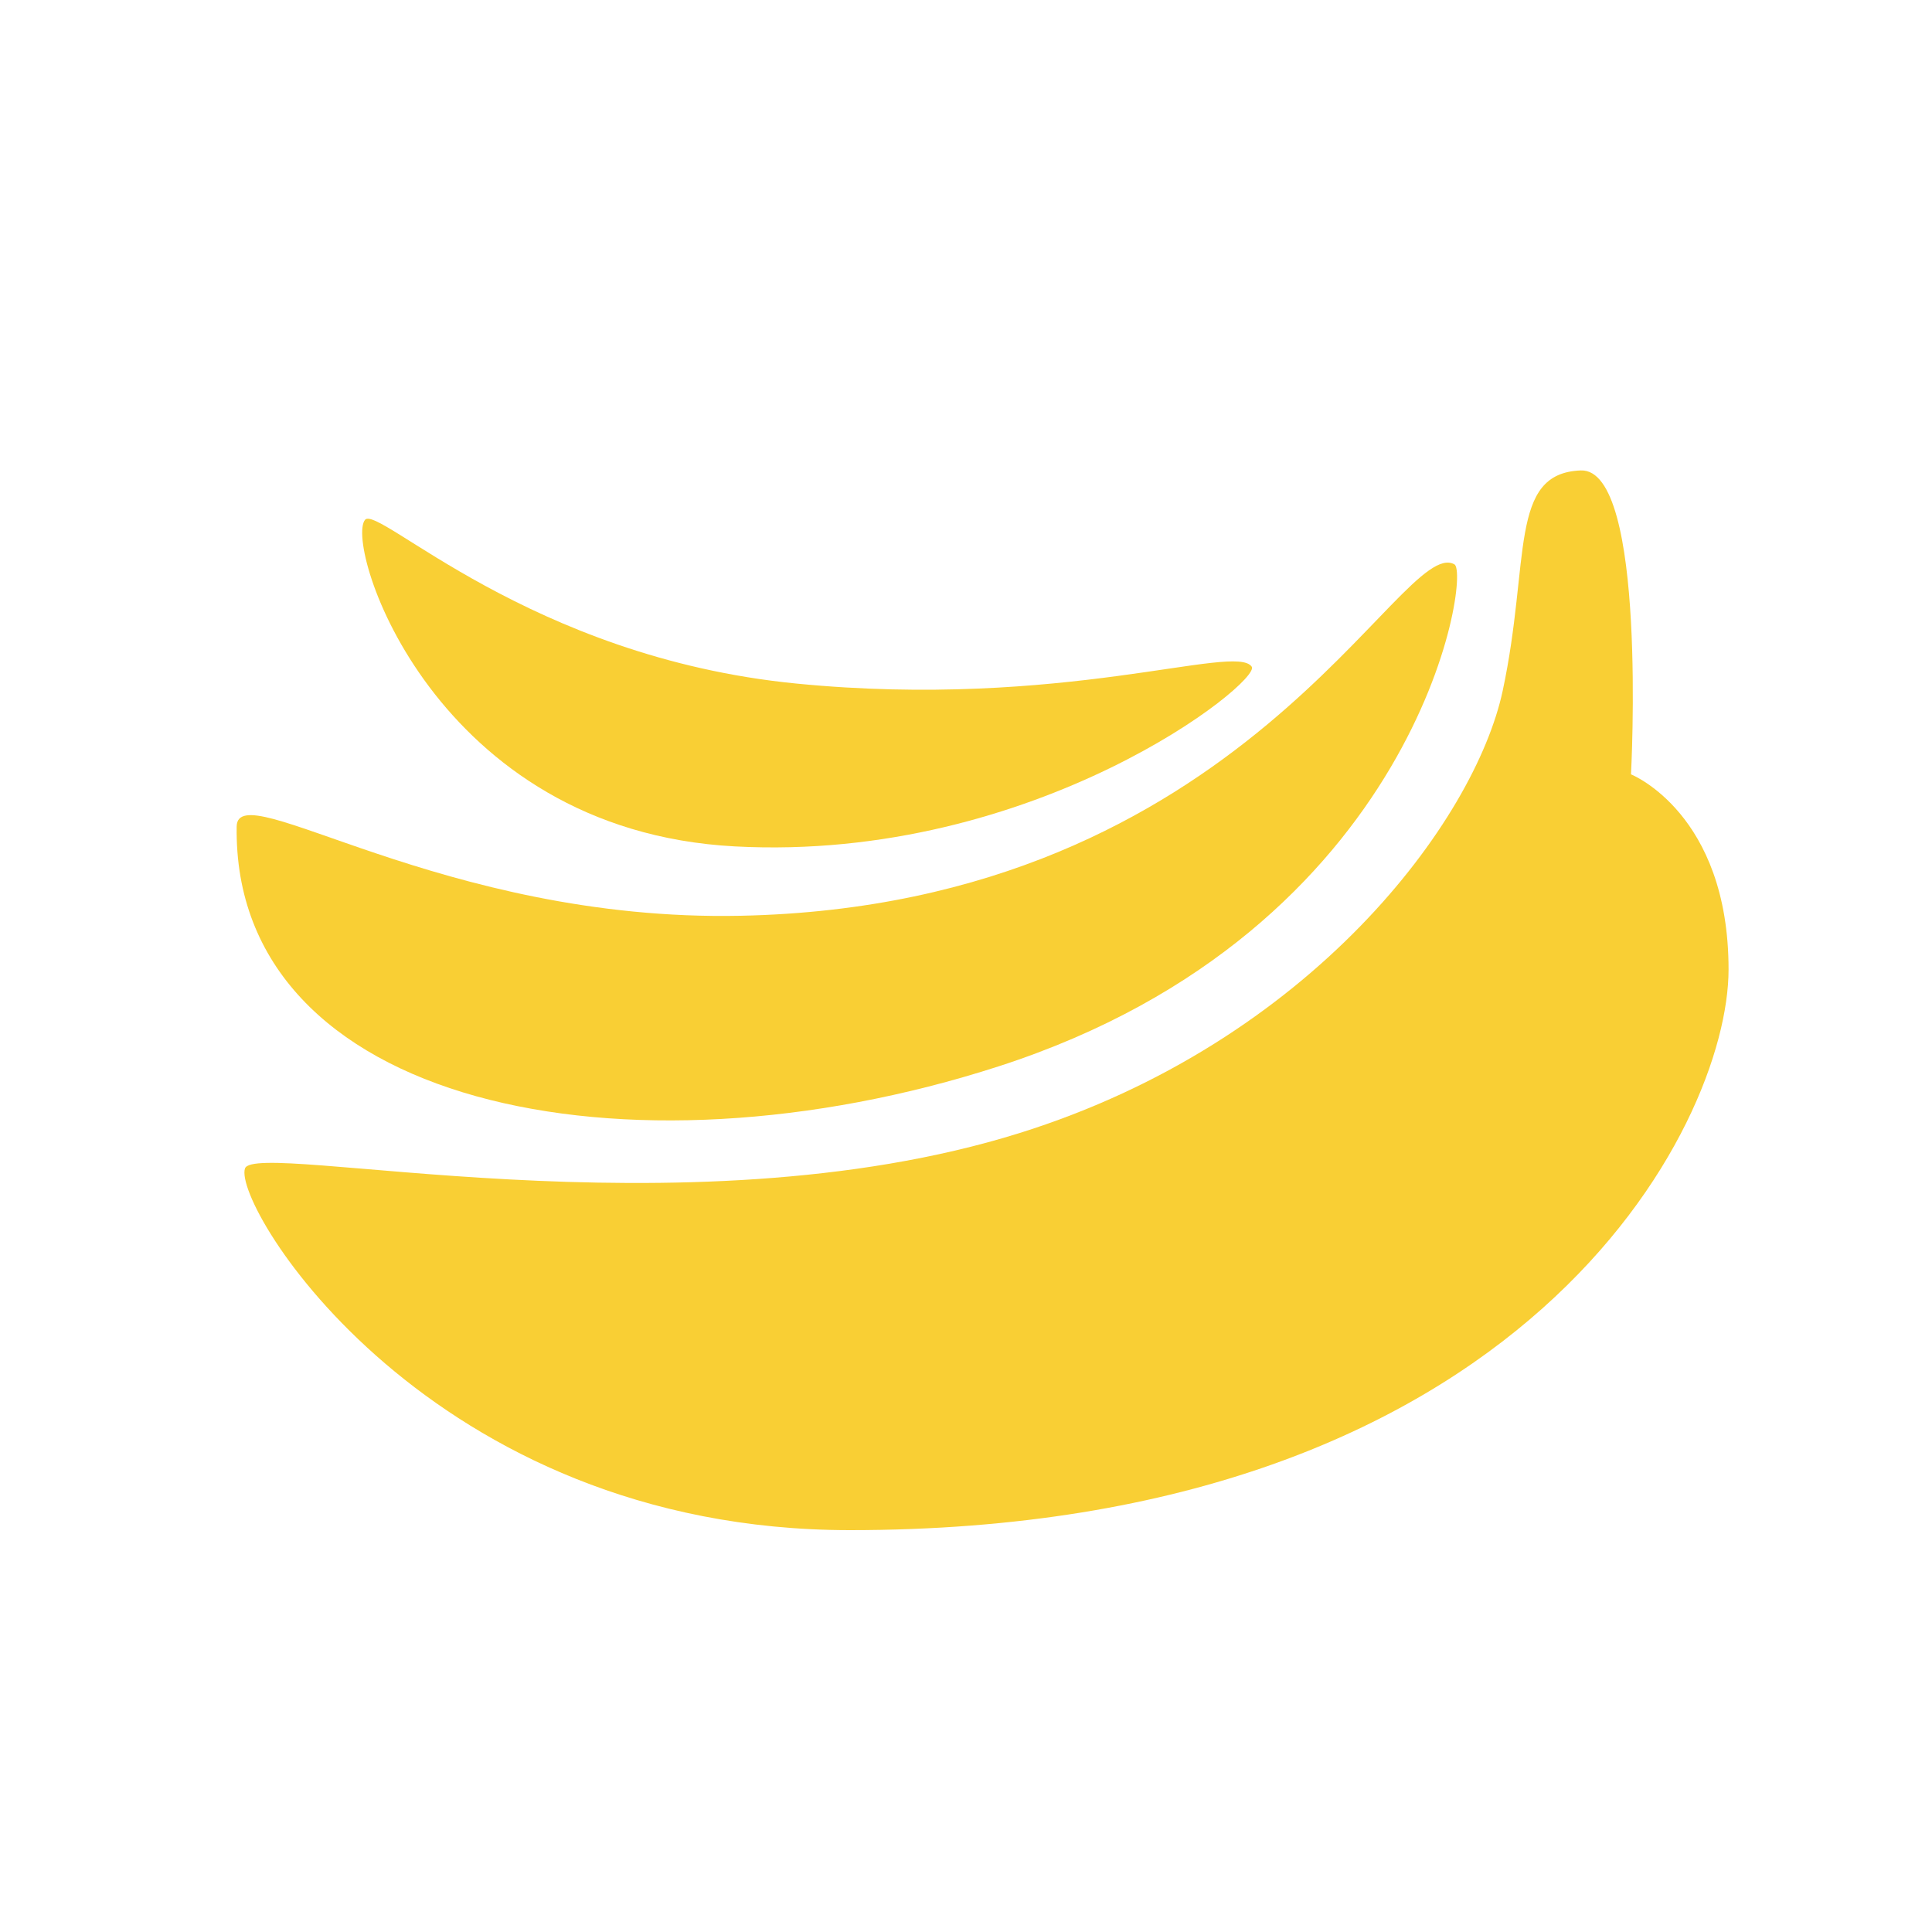 <?xml version="1.0" encoding="UTF-8"?><svg id="_레이어_1" xmlns="http://www.w3.org/2000/svg" viewBox="0 0 100 100"><defs><style>.cls-1{fill:#f9cf34;}</style></defs><path class="cls-1" d="m81.82,24.35c3.46-.13,2.6,15.73,2.6,15.73,0,0,5.05,2.01,5.05,10.1s-10.54,29.02-45.47,29.02c-21.8,0-31.97-16.79-31.32-18.72.5-1.51,22.6,3.63,40.08-1.83,15.11-4.72,23.58-16.17,25.02-22.9s.29-11.26,4.04-11.4Z"/><path class="cls-1" d="m75.28,29.21c.87.48-1.85,18.95-23.58,25.98-19.34,6.25-39.66,2.02-39.45-12.41.04-2.73,10.63,4.94,26.08,4.62,26.16-.54,34.15-19.74,36.95-18.19Z"/><path class="cls-1" d="m64.79,34.51c.51.76-11.16,10.13-26.75,9.3-15.59-.83-20.21-15.55-19.15-16.9.66-.83,8.5,7.11,22.32,8.47s22.74-2.12,23.58-.87Z"/></svg>